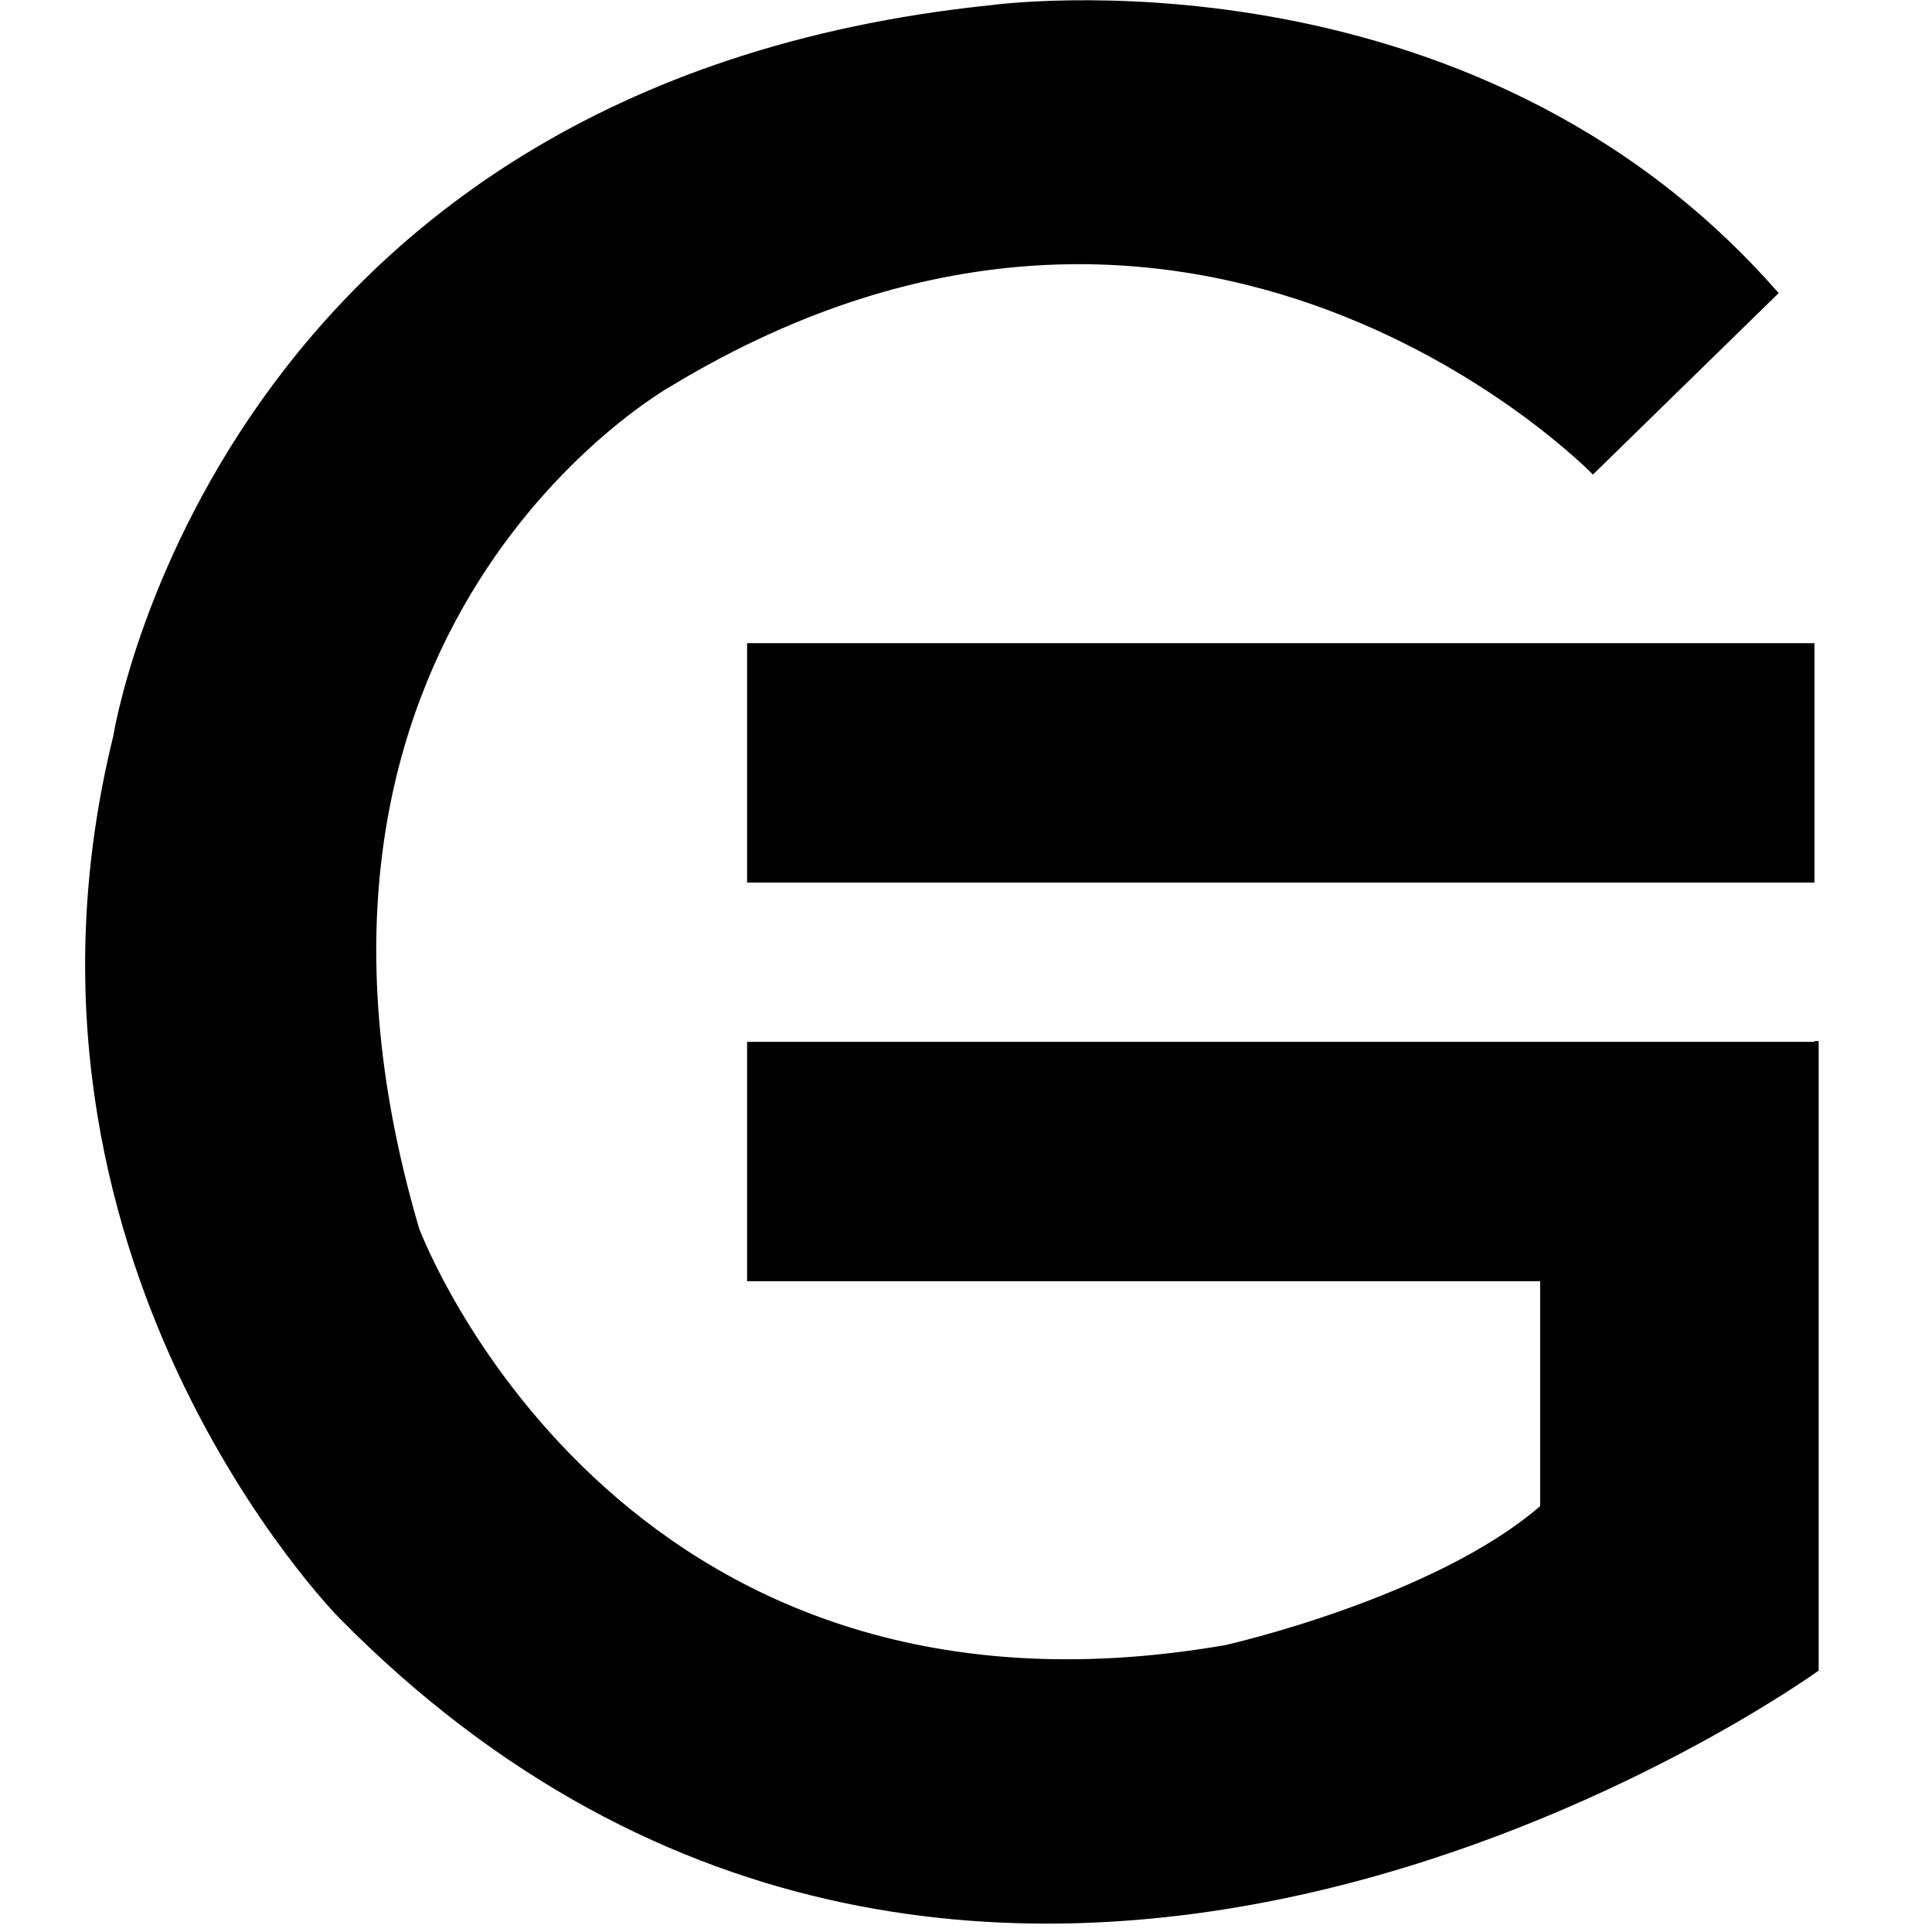 <!-- Generated by IcoMoon.io -->
<svg version="1.1" xmlns="http://www.w3.org/2000/svg" width="32" height="32" viewBox="0 0 32 32">
<title>GAME</title>
<path d="M12.374 10.653h17.679v3.965h-17.679v-3.965z"></path>
<path d="M30.053 17.256h-17.679v3.965h13.136v3.725c-1.764 1.524-5.206 2.3-5.206 2.3-10.13 1.764-13.362-6.899-13.362-6.899-2.935-9.989 4.176-13.954 4.176-13.954 8.734-5.277 15.266 1.467 15.266 1.467l3.076-3.005c-5.122-5.87-13.051-4.769-13.051-4.769-12.839 1.326-14.533 12.106-14.533 12.106-2.131 8.663 3.739 14.603 3.739 14.603 10.709 10.864 24.508 0.875 24.508 0.875v-10.427h-0.071v0.014z"></path>
</svg>
